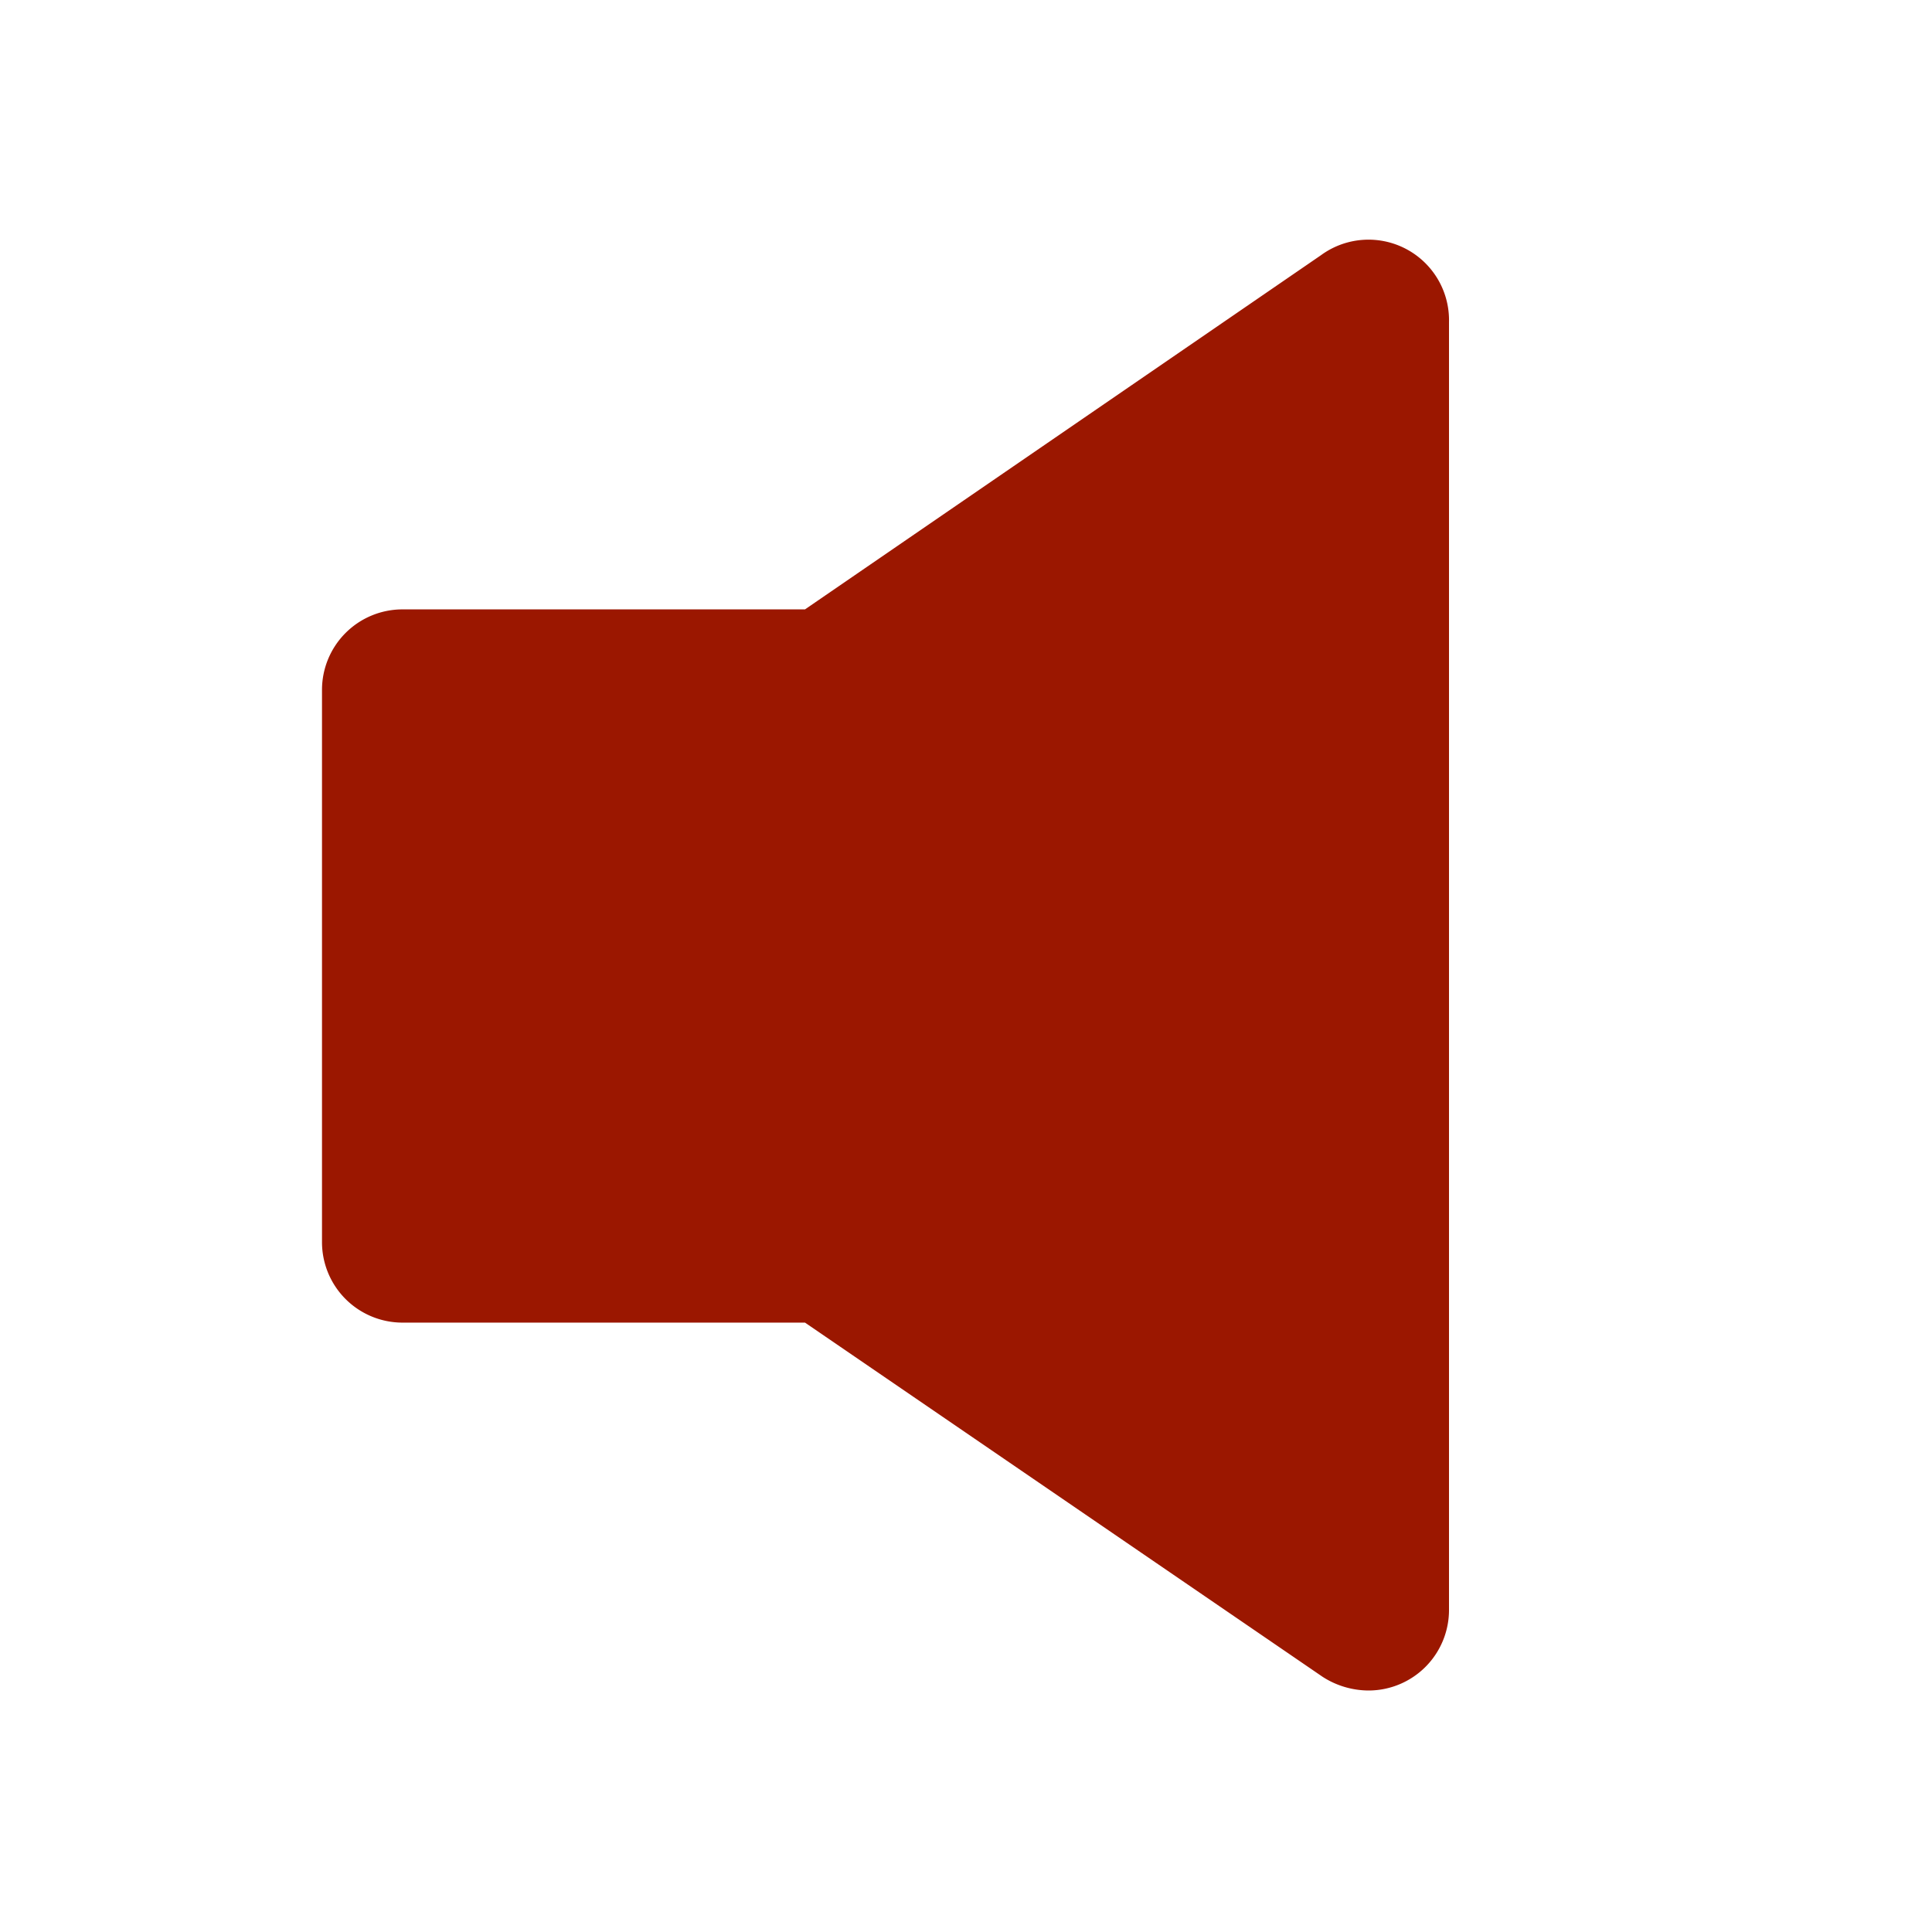 <svg width="24px" height="24px" viewBox="0 0 24 24" xmlns="http://www.w3.org/2000/svg" fill="#9b1700"><g data-name="Layer 2"><g data-name="volume-mute"><rect width="24" height="24" opacity="0"/><path d="M17 21a1.06 1.06 0 0 1-.57-.17L10 16.43H5a1 1 0 0 1-1-1V8.57a1 1 0 0 1 1-1h5l6.41-4.4A1 1 0 0 1 18 4v16a1 1 0 0 1-1 1z"/></g></g></svg>
